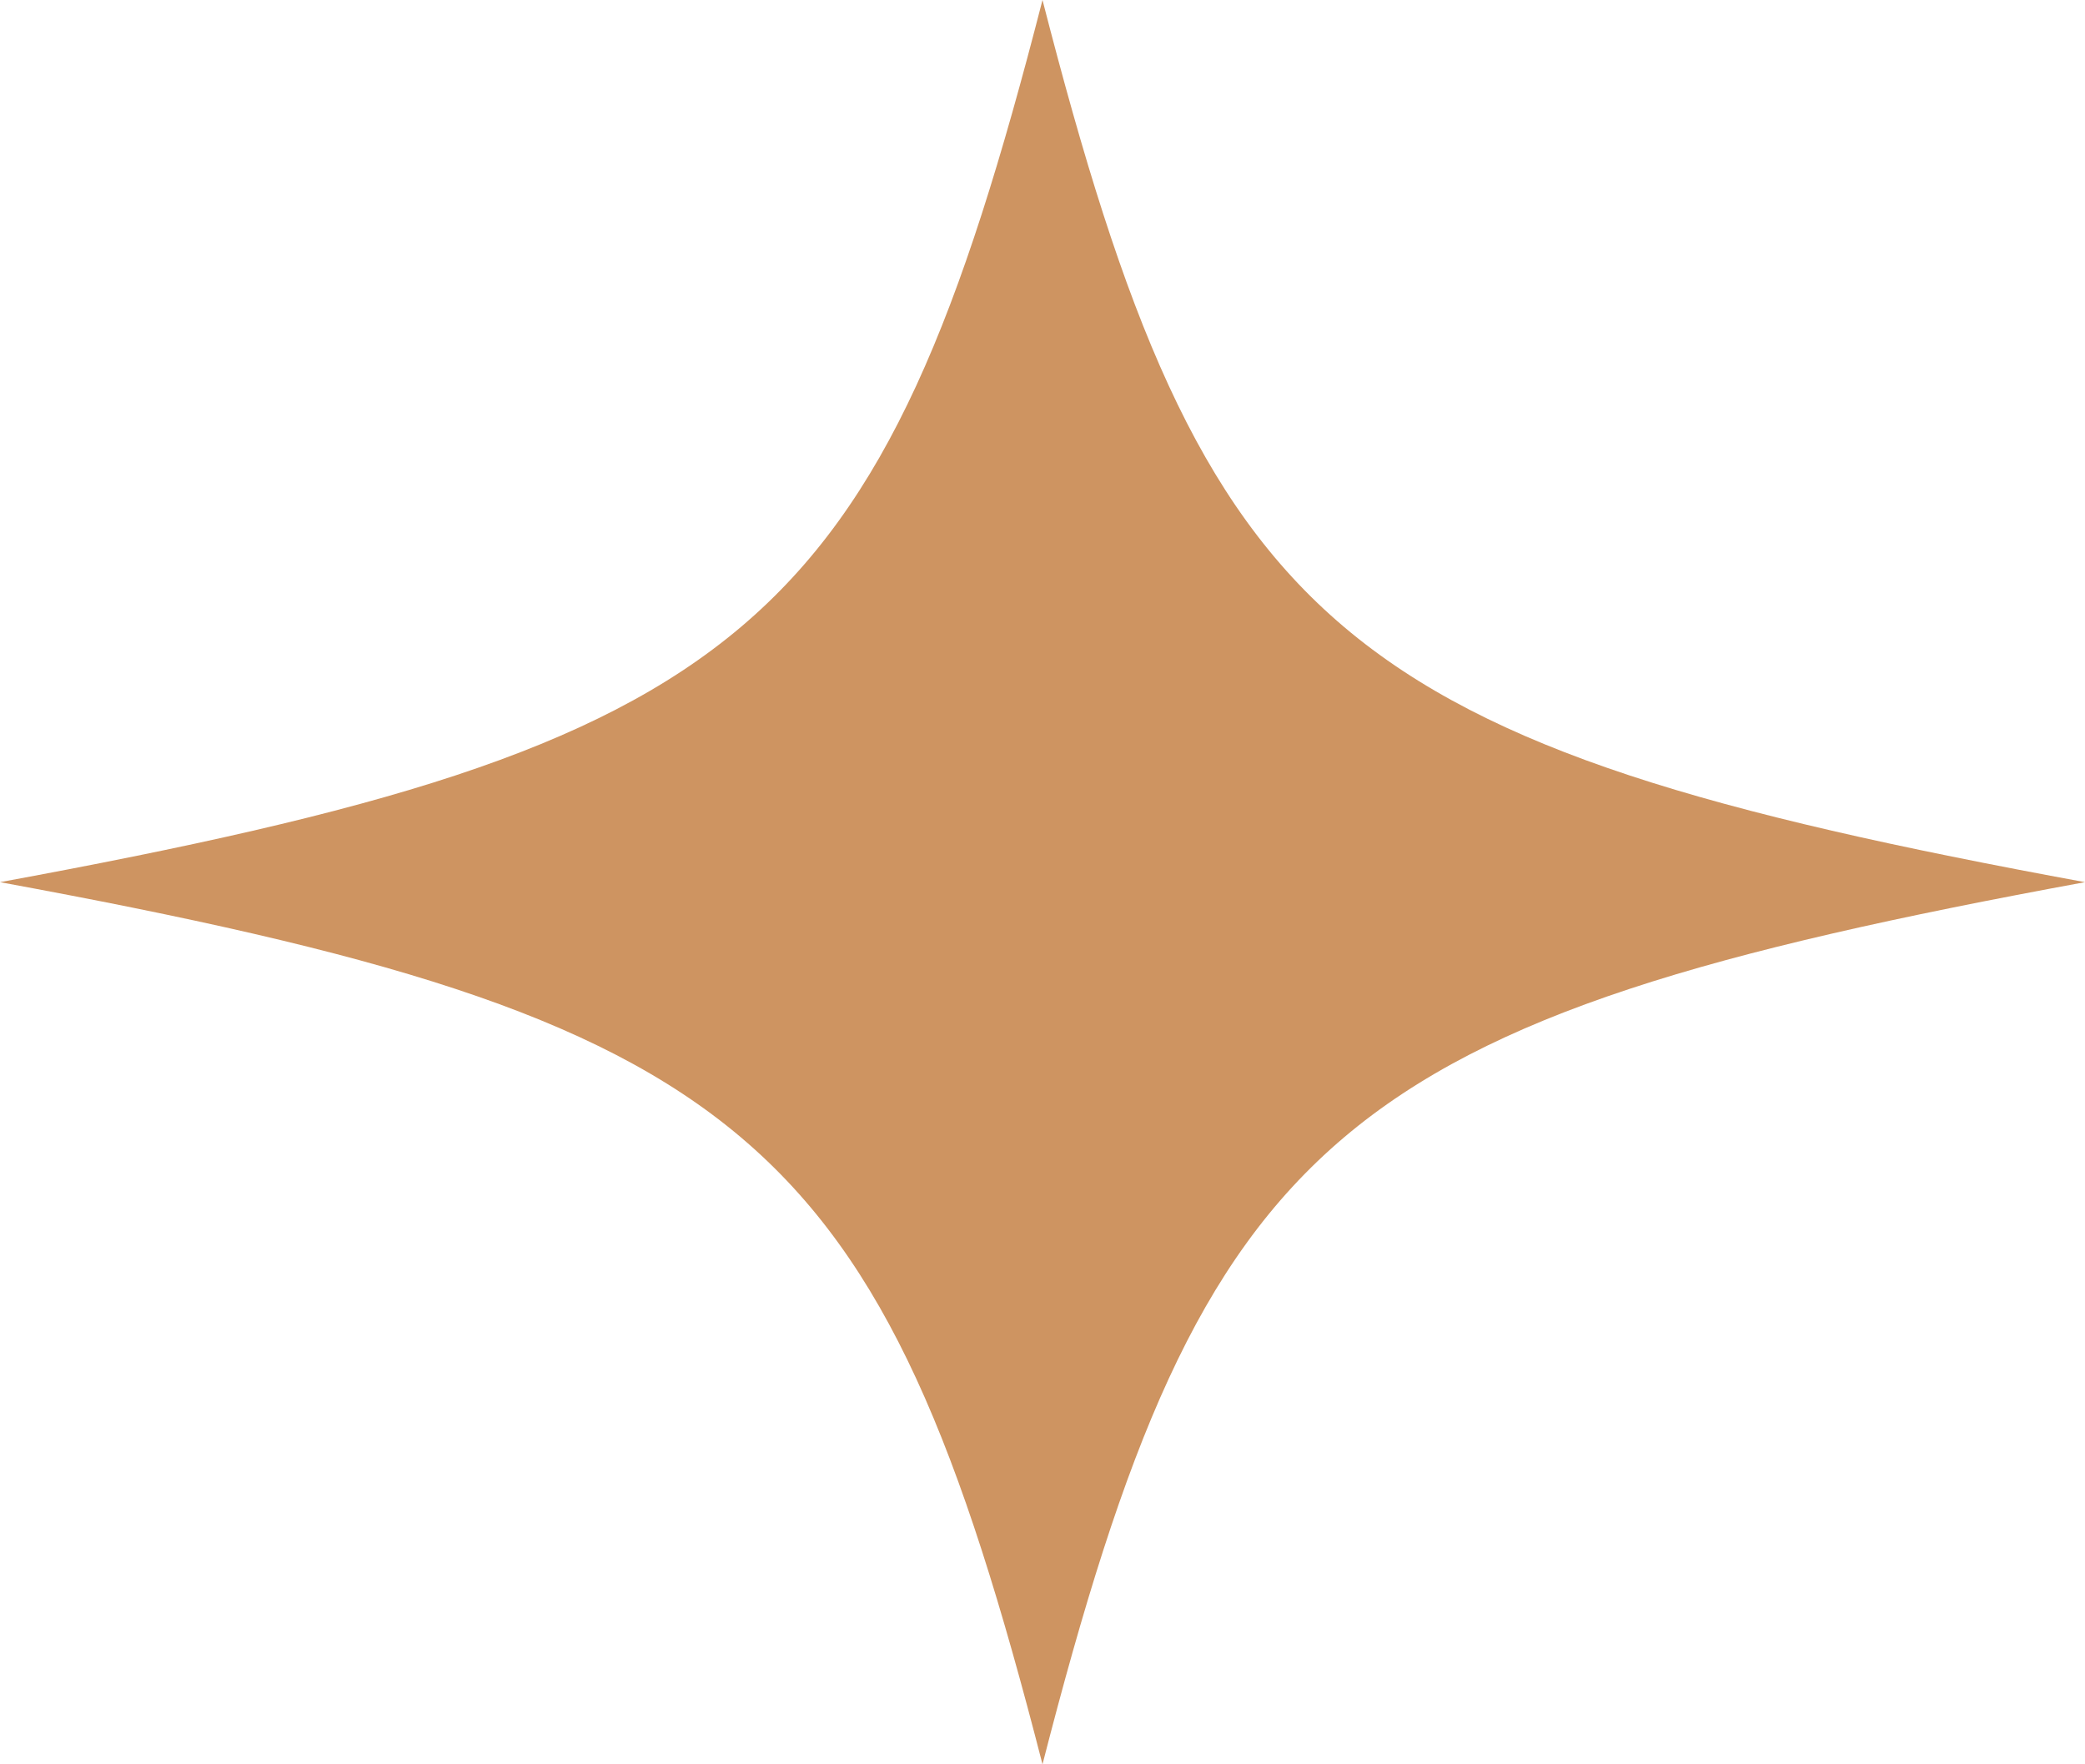 <svg width="39" height="33" viewBox="0 0 39 33" fill="none" xmlns="http://www.w3.org/2000/svg">
<path d="M19.5 33C22.541 21.155 25.002 19.073 39 16.5C25.002 13.927 22.541 11.845 19.5 0C16.459 11.845 13.998 13.927 0 16.5C13.998 19.073 16.459 21.155 19.5 33Z" fill="#CE9461"/>
</svg>
